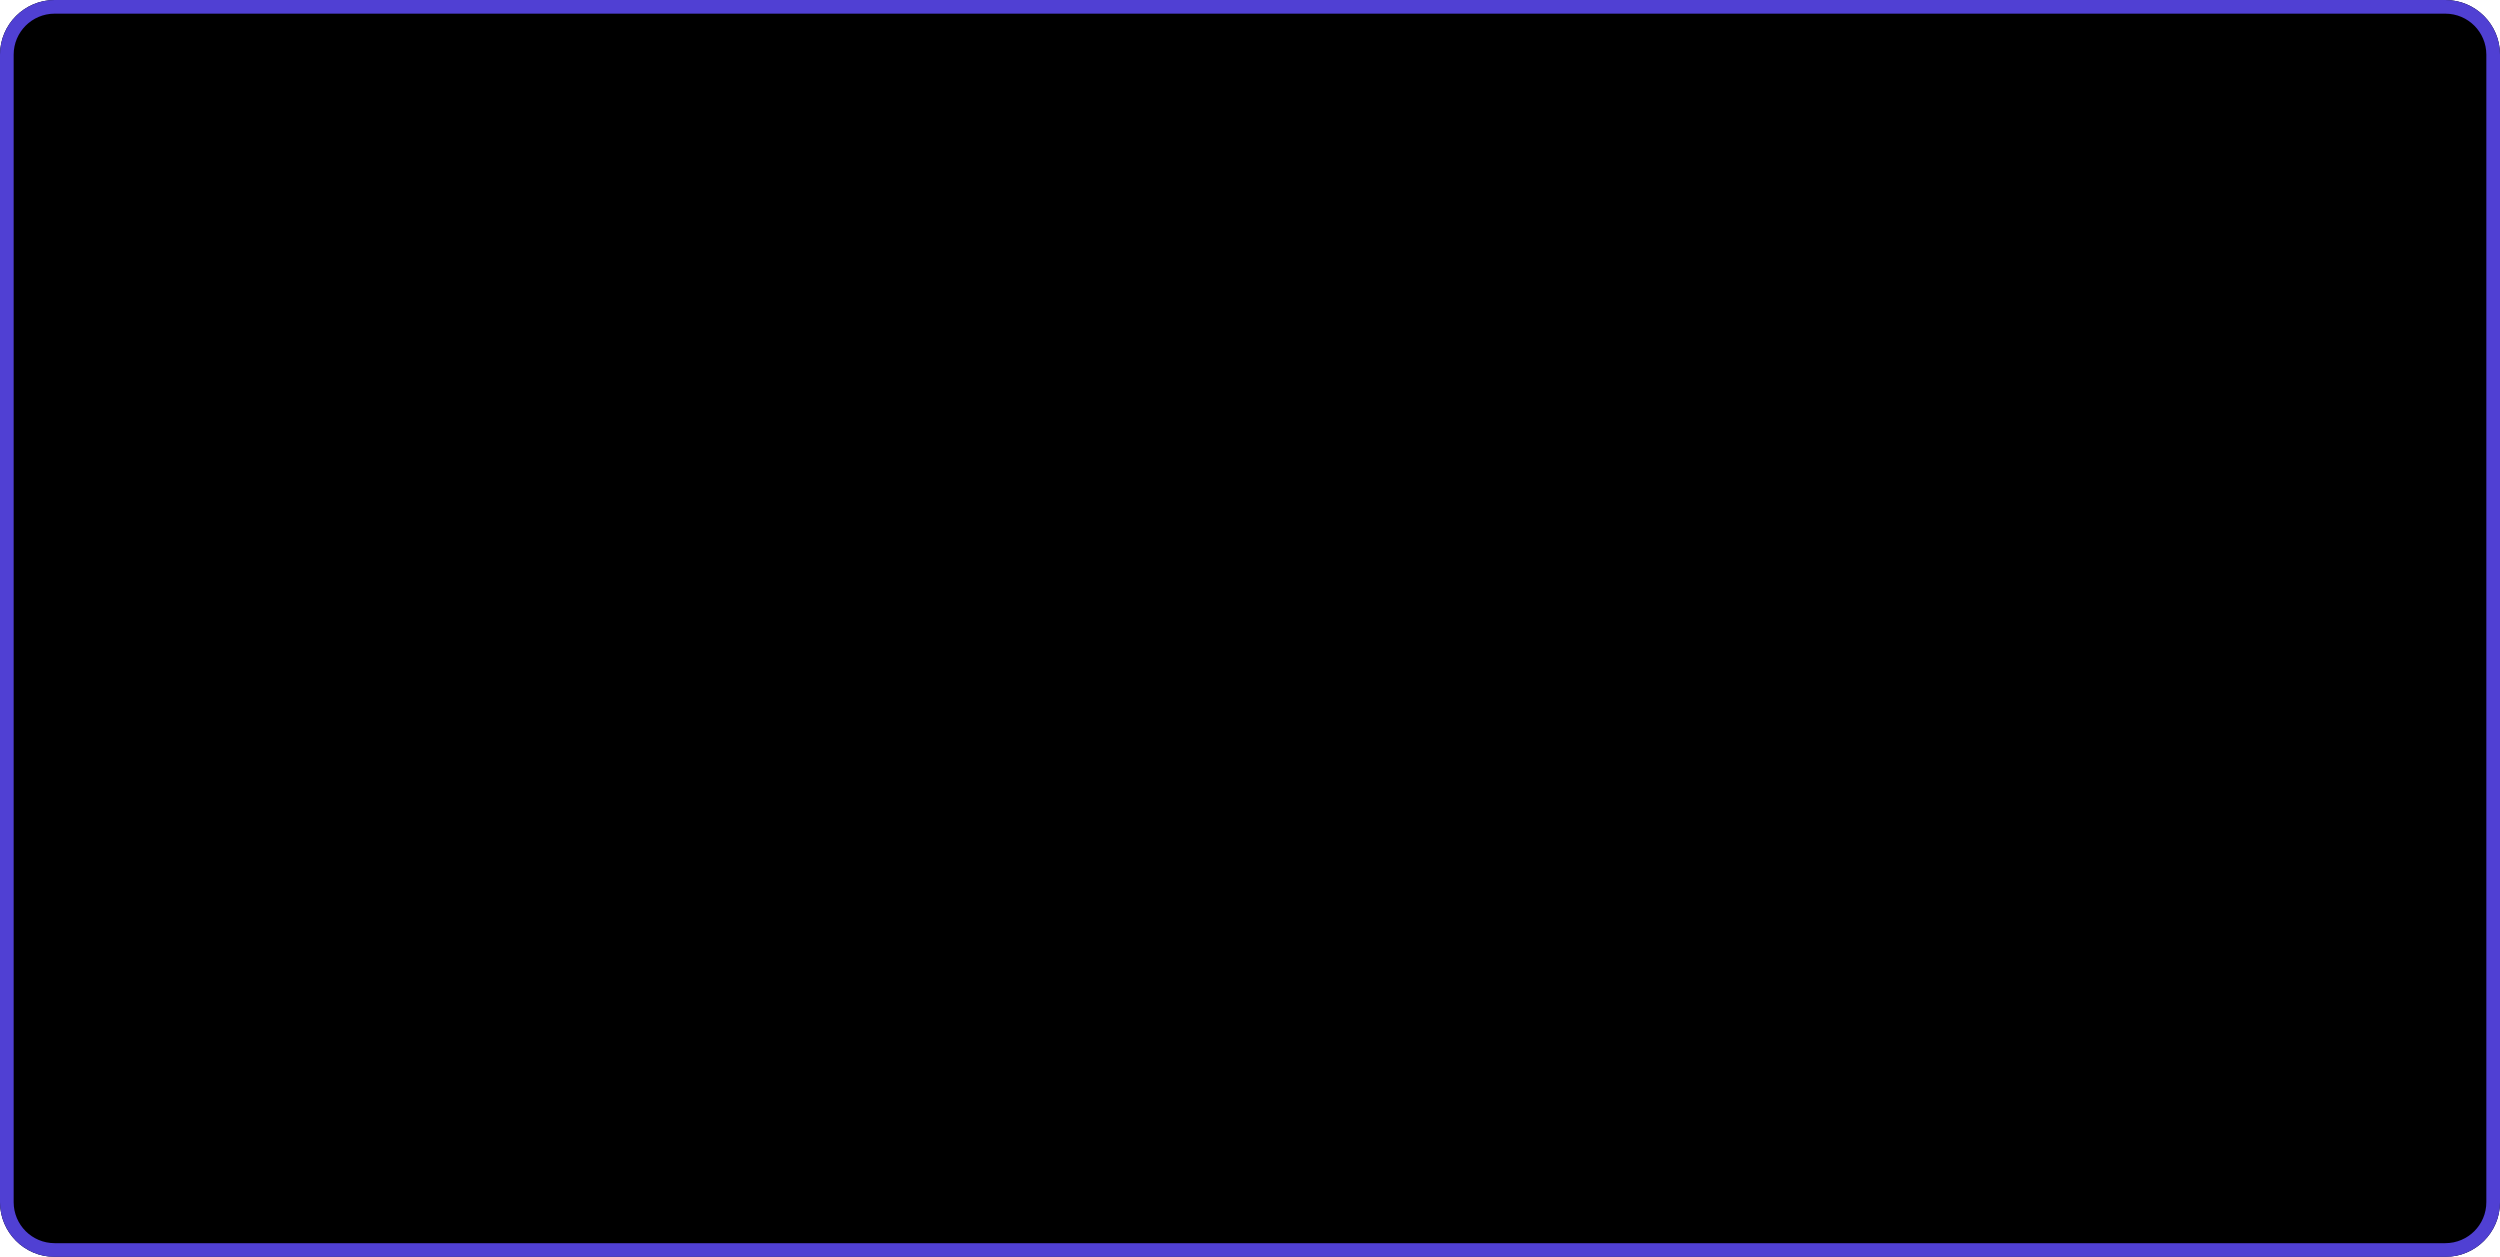<?xml version="1.0" encoding="UTF-8"?>
<svg width="183px" height="92px" viewBox="0 0 183 92" version="1.1" xmlns="http://www.w3.org/2000/svg" xmlns:xlink="http://www.w3.org/1999/xlink">
    <title>Rectangle</title>
    <defs>
        <path d="M4,0 L179,0 C181.209,-4.05812251e-16 183,1.791 183,4 L183,88 C183,90.209 181.209,92 179,92 L4,92 C1.791,92 2.705415e-16,90.209 0,88 L0,4 C-2.705415e-16,1.791 1.791,4.05812251e-16 4,0 Z" id="path-1"></path>
        <filter x="-5.5%" y="-10.9%" width="110.9%" height="121.7%" filterUnits="objectBoundingBox" id="filter-2">
            <feGaussianBlur stdDeviation="10" in="SourceAlpha" result="shadowBlurInner1"></feGaussianBlur>
            <feOffset dx="0" dy="0" in="shadowBlurInner1" result="shadowOffsetInner1"></feOffset>
            <feComposite in="shadowOffsetInner1" in2="SourceAlpha" operator="arithmetic" k2="-1" k3="1" result="shadowInnerInner1"></feComposite>
            <feColorMatrix values="0 0 0 0 0.489   0 0 0 0 0.531   0 0 0 0 0.891  0 0 0 0.3 0" type="matrix" in="shadowInnerInner1"></feColorMatrix>
        </filter>
    </defs>
    <g id="Page-1" stroke="none" stroke-width="1" fill="none" fill-rule="evenodd">
        <g id="01-太平金科-全局拓扑大屏" transform="translate(-150, -520)">
            <g id="-反欺诈模块-小-copy" transform="translate(140, 434)">
                <g id="Rectangle" transform="translate(10, 86)">
                    <use fill-opacity="0.3" fill="#4553C3" fill-rule="evenodd" xlink:href="#path-1"></use>
                    <use fill="black" fill-opacity="1" filter="url(#filter-2)" xlink:href="#path-1"></use>
                    <path stroke="#5040D3" stroke-width="1" d="M179,0.5 C179.966,0.5 180.841,0.892 181.475,1.525 C182.108,2.159 182.5,3.034 182.5,4 L182.5,4 L182.5,88 C182.5,88.966 182.108,89.841 181.475,90.475 C180.841,91.108 179.966,91.5 179,91.5 L179,91.5 L4,91.5 C3.034,91.5 2.159,91.108 1.525,90.475 C0.892,89.841 0.5,88.966 0.5,88 L0.5,88 L0.5,4 C0.5,3.034 0.892,2.159 1.525,1.525 C2.159,0.892 3.034,0.5 4,0.5 L4,0.5 Z" stroke-linejoin="square"></path>
                </g>
            </g>
        </g>
    </g>
</svg>